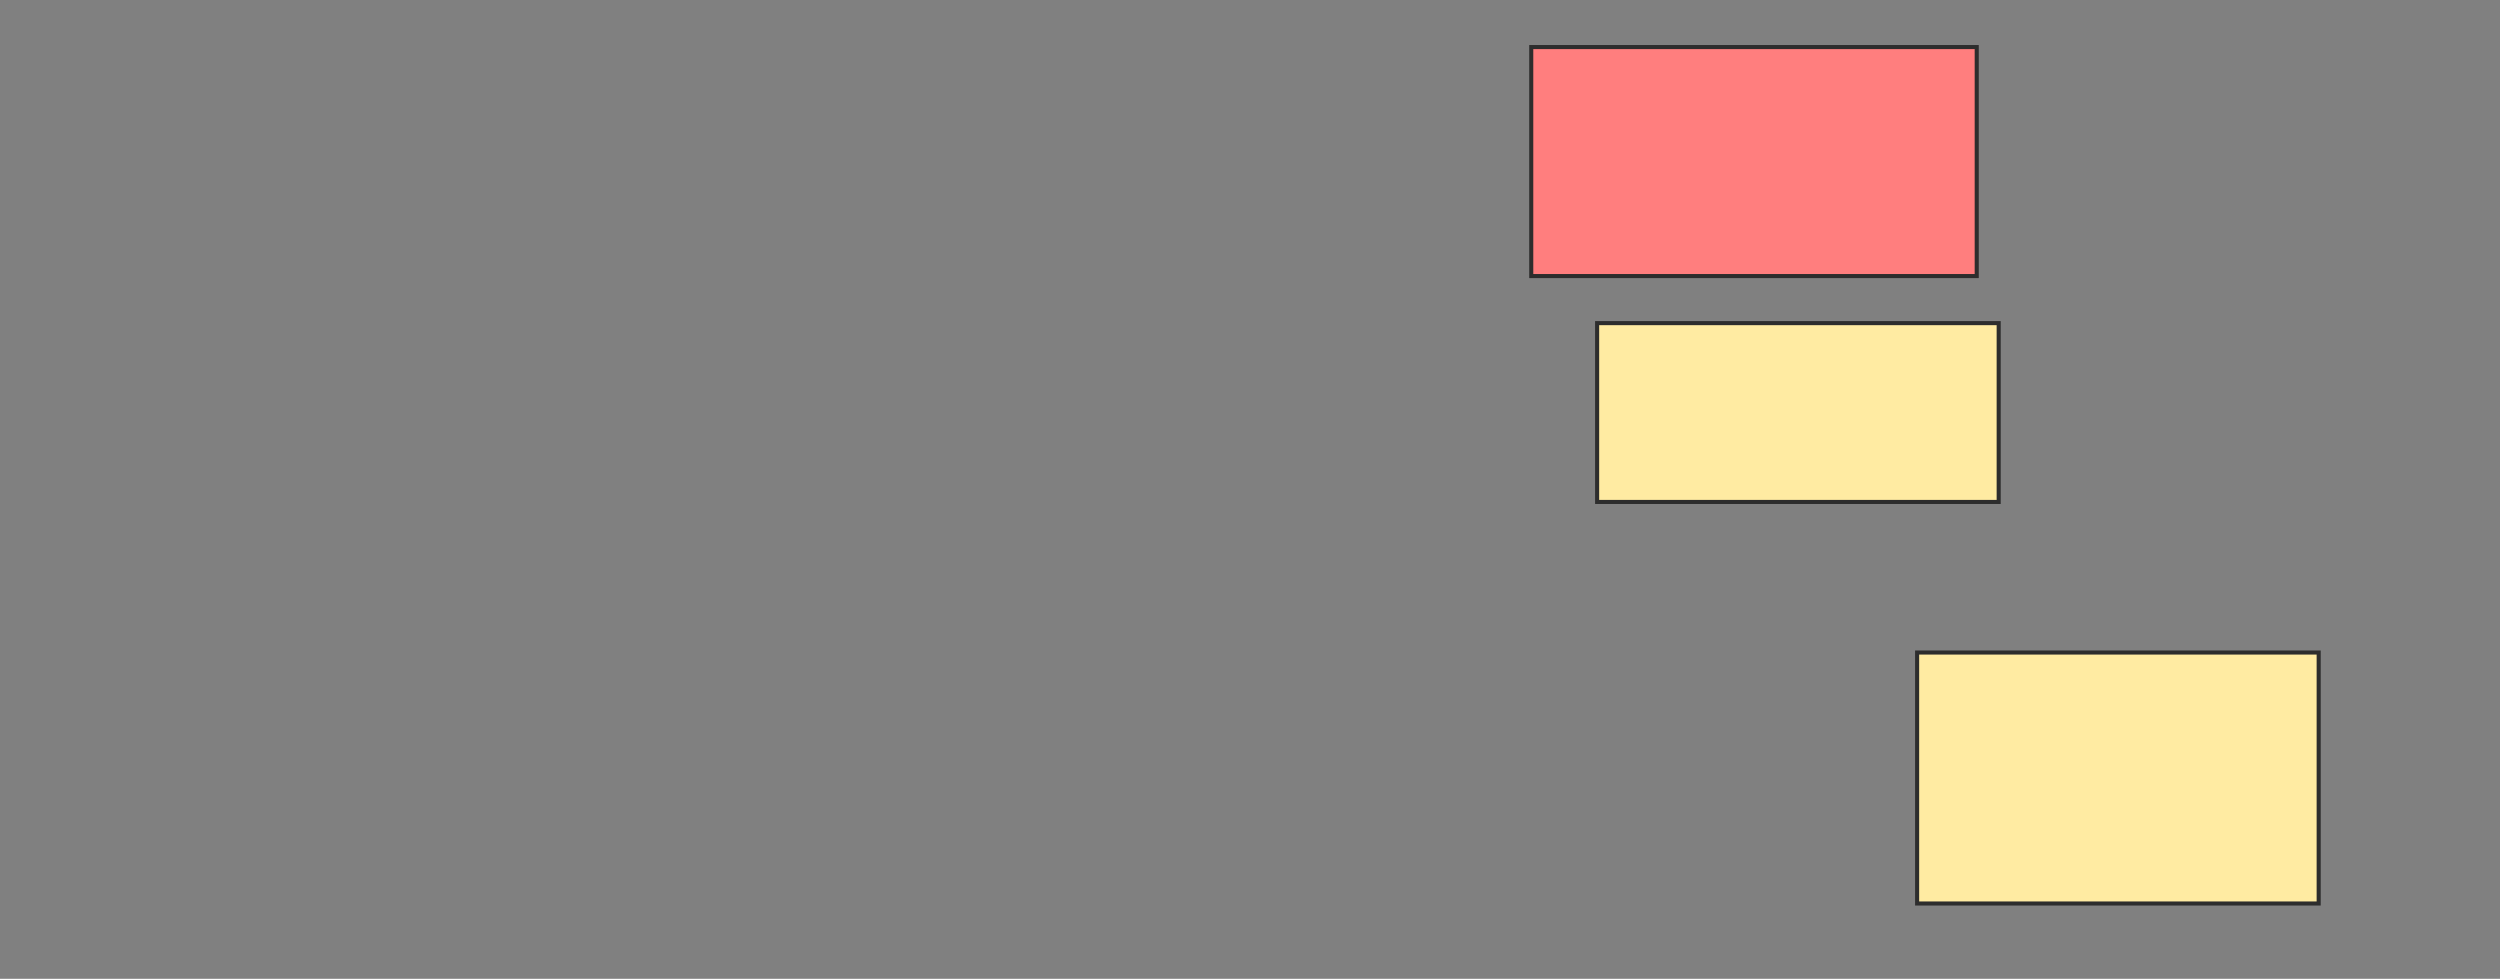 <svg xmlns="http://www.w3.org/2000/svg" width="613" height="240">
 <rect width="100%" height="100%" fill="#808080" stroke="none"/>
 <!-- Created with Image Occlusion Enhanced -->
 <g>
  <title>Labels</title>
 </g>
 <g>
  <title>Masks</title>
  <rect id="709dcead04ba41599908819b4496bff8-ao-1" height="56.154" width="109.231" y="11.538" x="375.462" stroke="#2D2D2D" fill="#FF7E7E" class="qshape"/>
  <rect id="709dcead04ba41599908819b4496bff8-ao-2" height="43.846" width="98.462" y="79.231" x="391.615" stroke="#2D2D2D" fill="#FFEBA2"/>
  <rect id="709dcead04ba41599908819b4496bff8-ao-3" height="61.538" width="98.462" y="160" x="470.077" stroke="#2D2D2D" fill="#FFEBA2"/>
 </g>
</svg>